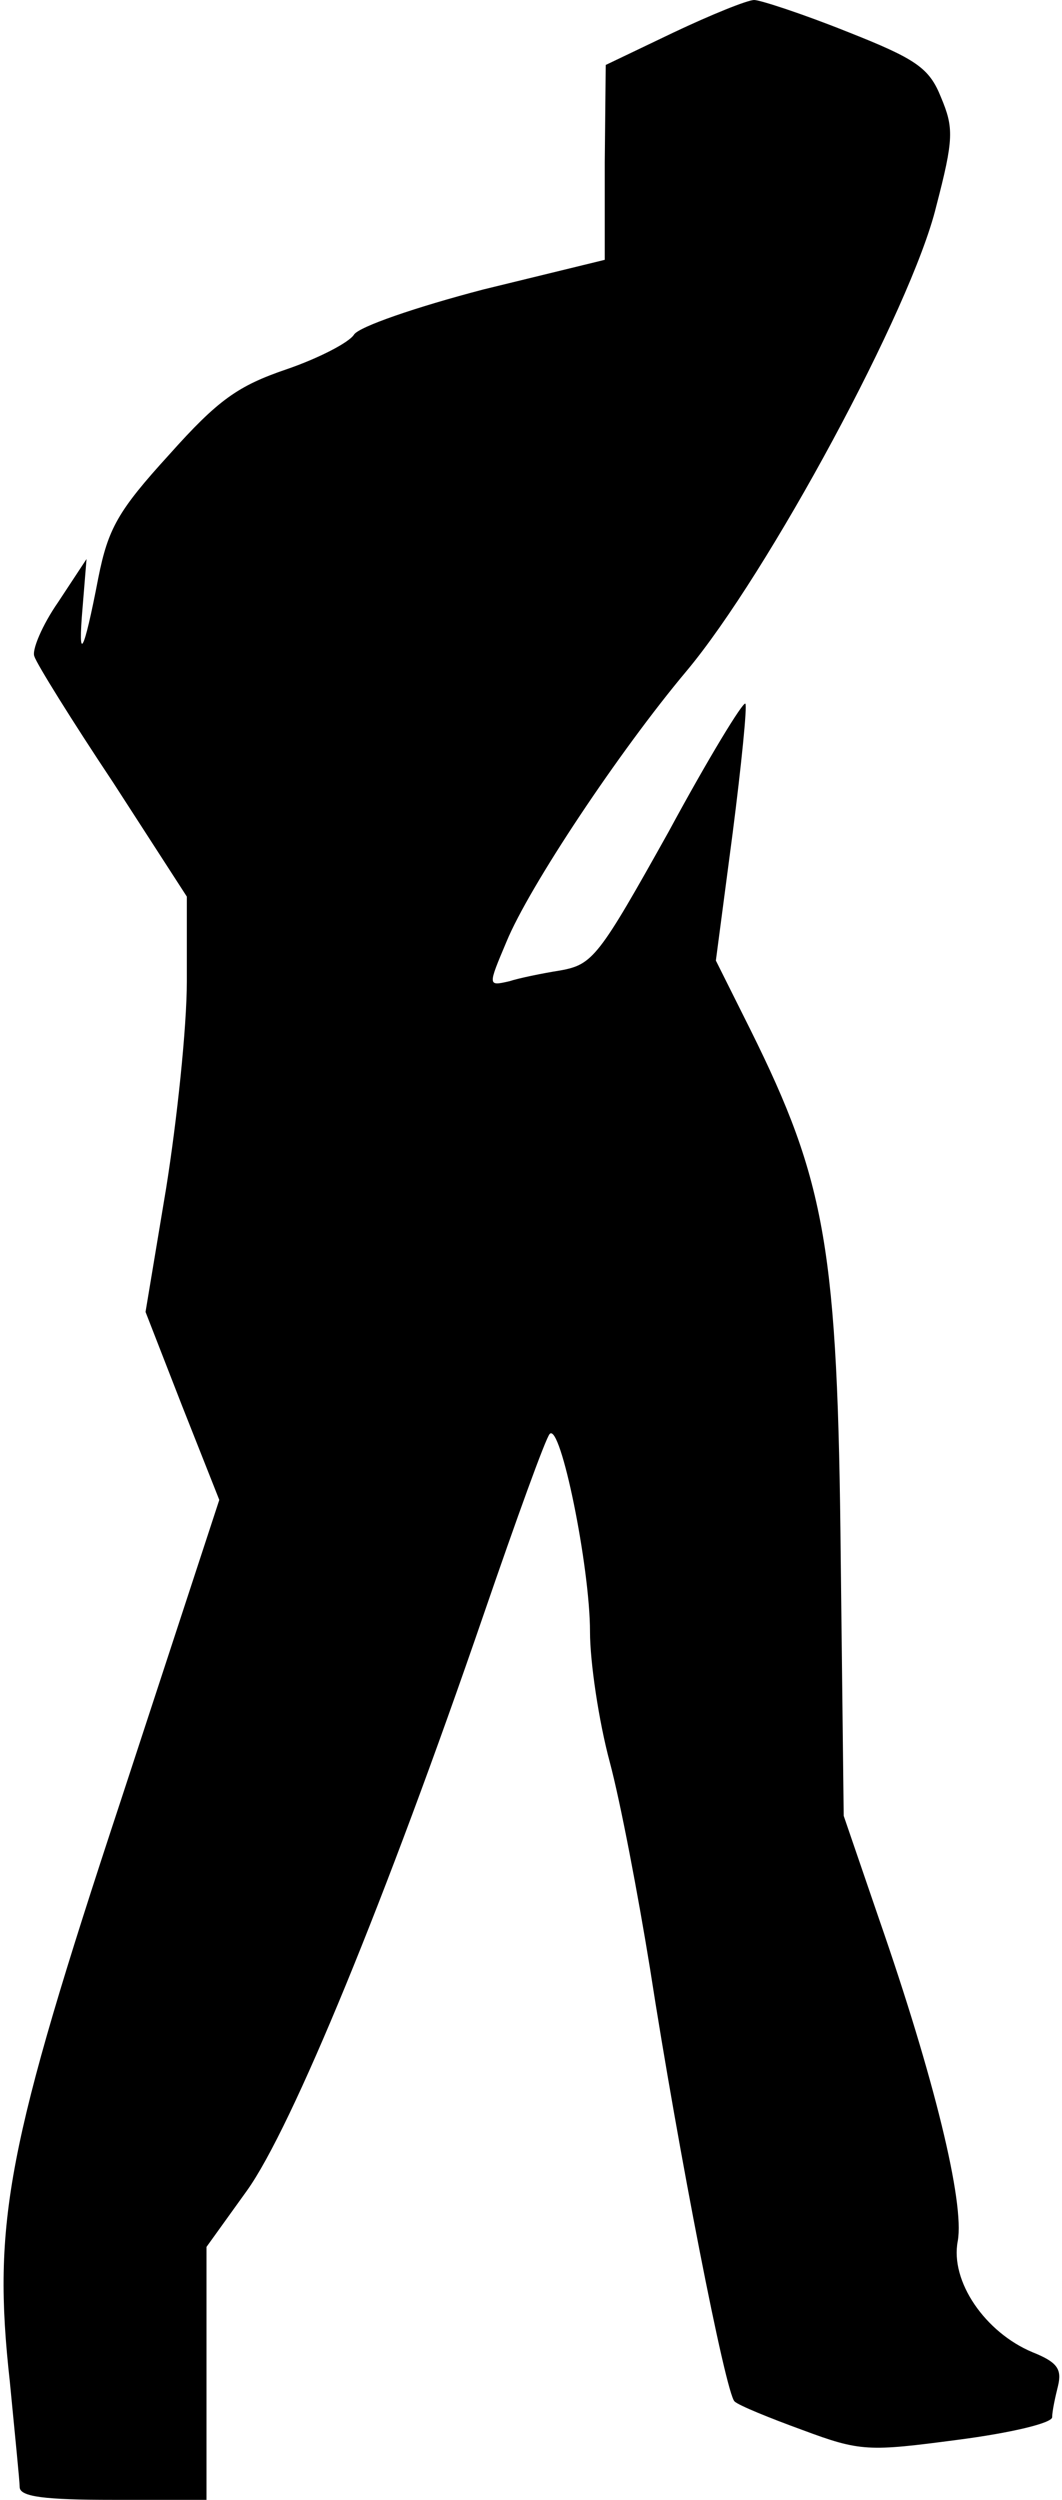<?xml version="1.0" standalone="no"?>
<!DOCTYPE svg PUBLIC "-//W3C//DTD SVG 20010904//EN"
 "http://www.w3.org/TR/2001/REC-SVG-20010904/DTD/svg10.dtd">
<svg version="1.0" xmlns="http://www.w3.org/2000/svg"
 width="108pt" height="254pt" viewBox="0 0 108 254"
 preserveAspectRatio="xMidYMid meet">
<g transform="translate(0,254) scale(0.1,-0.1)"
fill="#000000" stroke="none">
<path fill="#000000" stroke="none" d="M685 2507 l-69 -33 -1 -99 0 -99 -123
-30 c-69 -18 -127 -38 -132 -46 -5 -8 -36 -24 -68 -35 -50 -17 -70 -31 -120
-87 -52 -57 -62 -75 -72 -125 -15 -78 -21 -88 -16 -30 l4 49 -29 -44 c-16 -23
-27 -49 -24 -55 2 -7 38 -65 80 -128 l75 -116 0 -86 c0 -47 -10 -141 -21 -210
l-21 -126 37 -95 38 -96 -100 -305 c-116 -351 -131 -429 -113 -591 5 -52 10
-101 10 -107 0 -10 26 -13 95 -13 l95 0 0 128 0 129 41 57 c46 64 142 298 241
586 33 96 63 179 67 183 11 12 41 -135 41 -201 0 -31 9 -91 20 -132 11 -41 29
-136 41 -210 29 -187 77 -432 86 -440 4 -4 36 -17 69 -29 59 -22 67 -22 158
-10 54 7 96 17 96 23 0 6 3 20 6 32 4 17 -1 24 -26 34 -48 20 -84 72 -76 113
7 39 -24 166 -80 327 l-36 105 -3 260 c-3 316 -15 384 -92 539 l-35 70 17 129
c9 70 15 130 13 132 -2 3 -38 -56 -78 -130 -71 -127 -77 -135 -110 -141 -19
-3 -43 -8 -52 -11 -22 -5 -22 -5 -3 40 23 56 115 194 183 275 83 99 229 369
254 472 18 69 18 80 5 111 -12 30 -25 39 -96 67 -45 18 -88 32 -94 32 -7 0
-44 -15 -82 -33z"/>
</g>
</svg>
